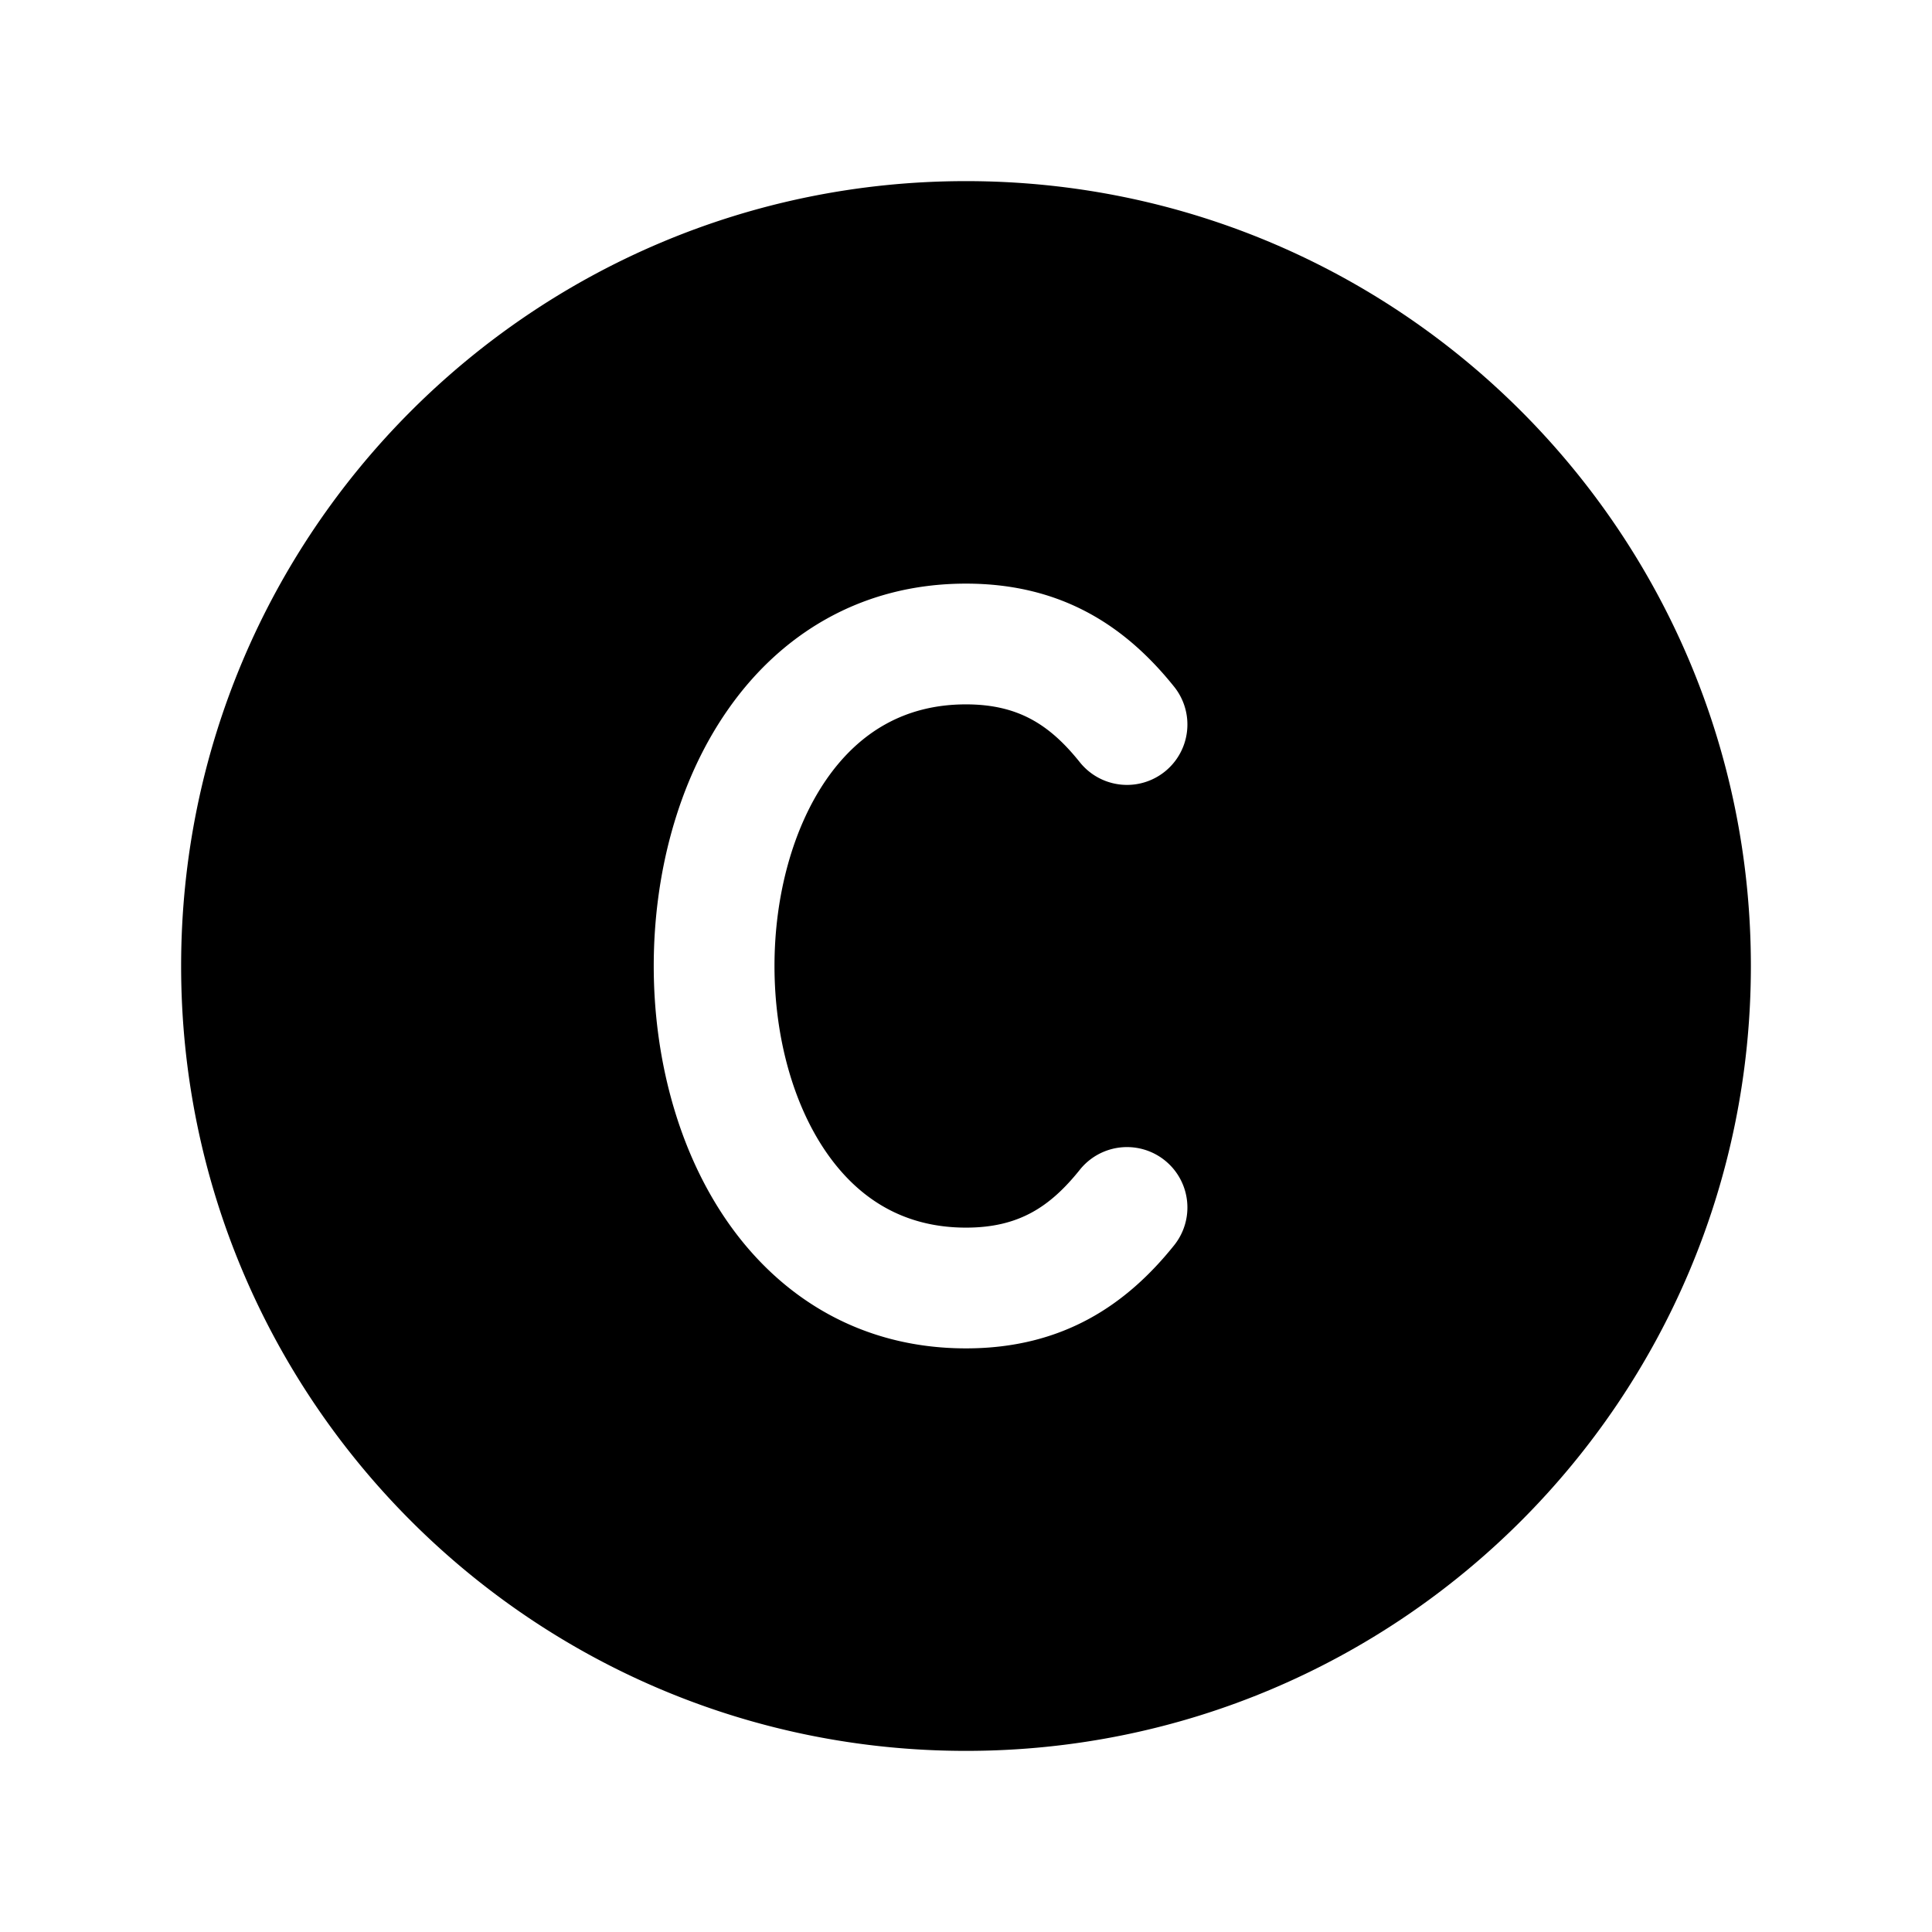 <svg width="24" height="24" fill="currentColor" viewBox="0 0 24 24" xmlns="http://www.w3.org/2000/svg"><path d="M2.25 12c0-5.385 4.365-9.75 9.75-9.75s9.75 4.365 9.75 9.75-4.365 9.75-9.75 9.75S2.25 17.385 2.25 12M12 7.25c-1.32 0-2.32.647-2.962 1.572-.628.902-.917 2.06-.917 3.178s.29 2.276.917 3.178c.643.925 1.642 1.572 2.962 1.572 1.208 0 1.998-.548 2.585-1.28a.75.75 0 0 0-1.17-.94c-.373.466-.763.72-1.415.72-.766 0-1.33-.353-1.73-.928-.416-.598-.649-1.44-.649-2.322s.233-1.724.648-2.322c.4-.575.965-.928 1.73-.928.652 0 1.043.254 1.416.72a.75.75 0 0 0 1.17-.94c-.587-.732-1.377-1.28-2.585-1.28"/></svg>